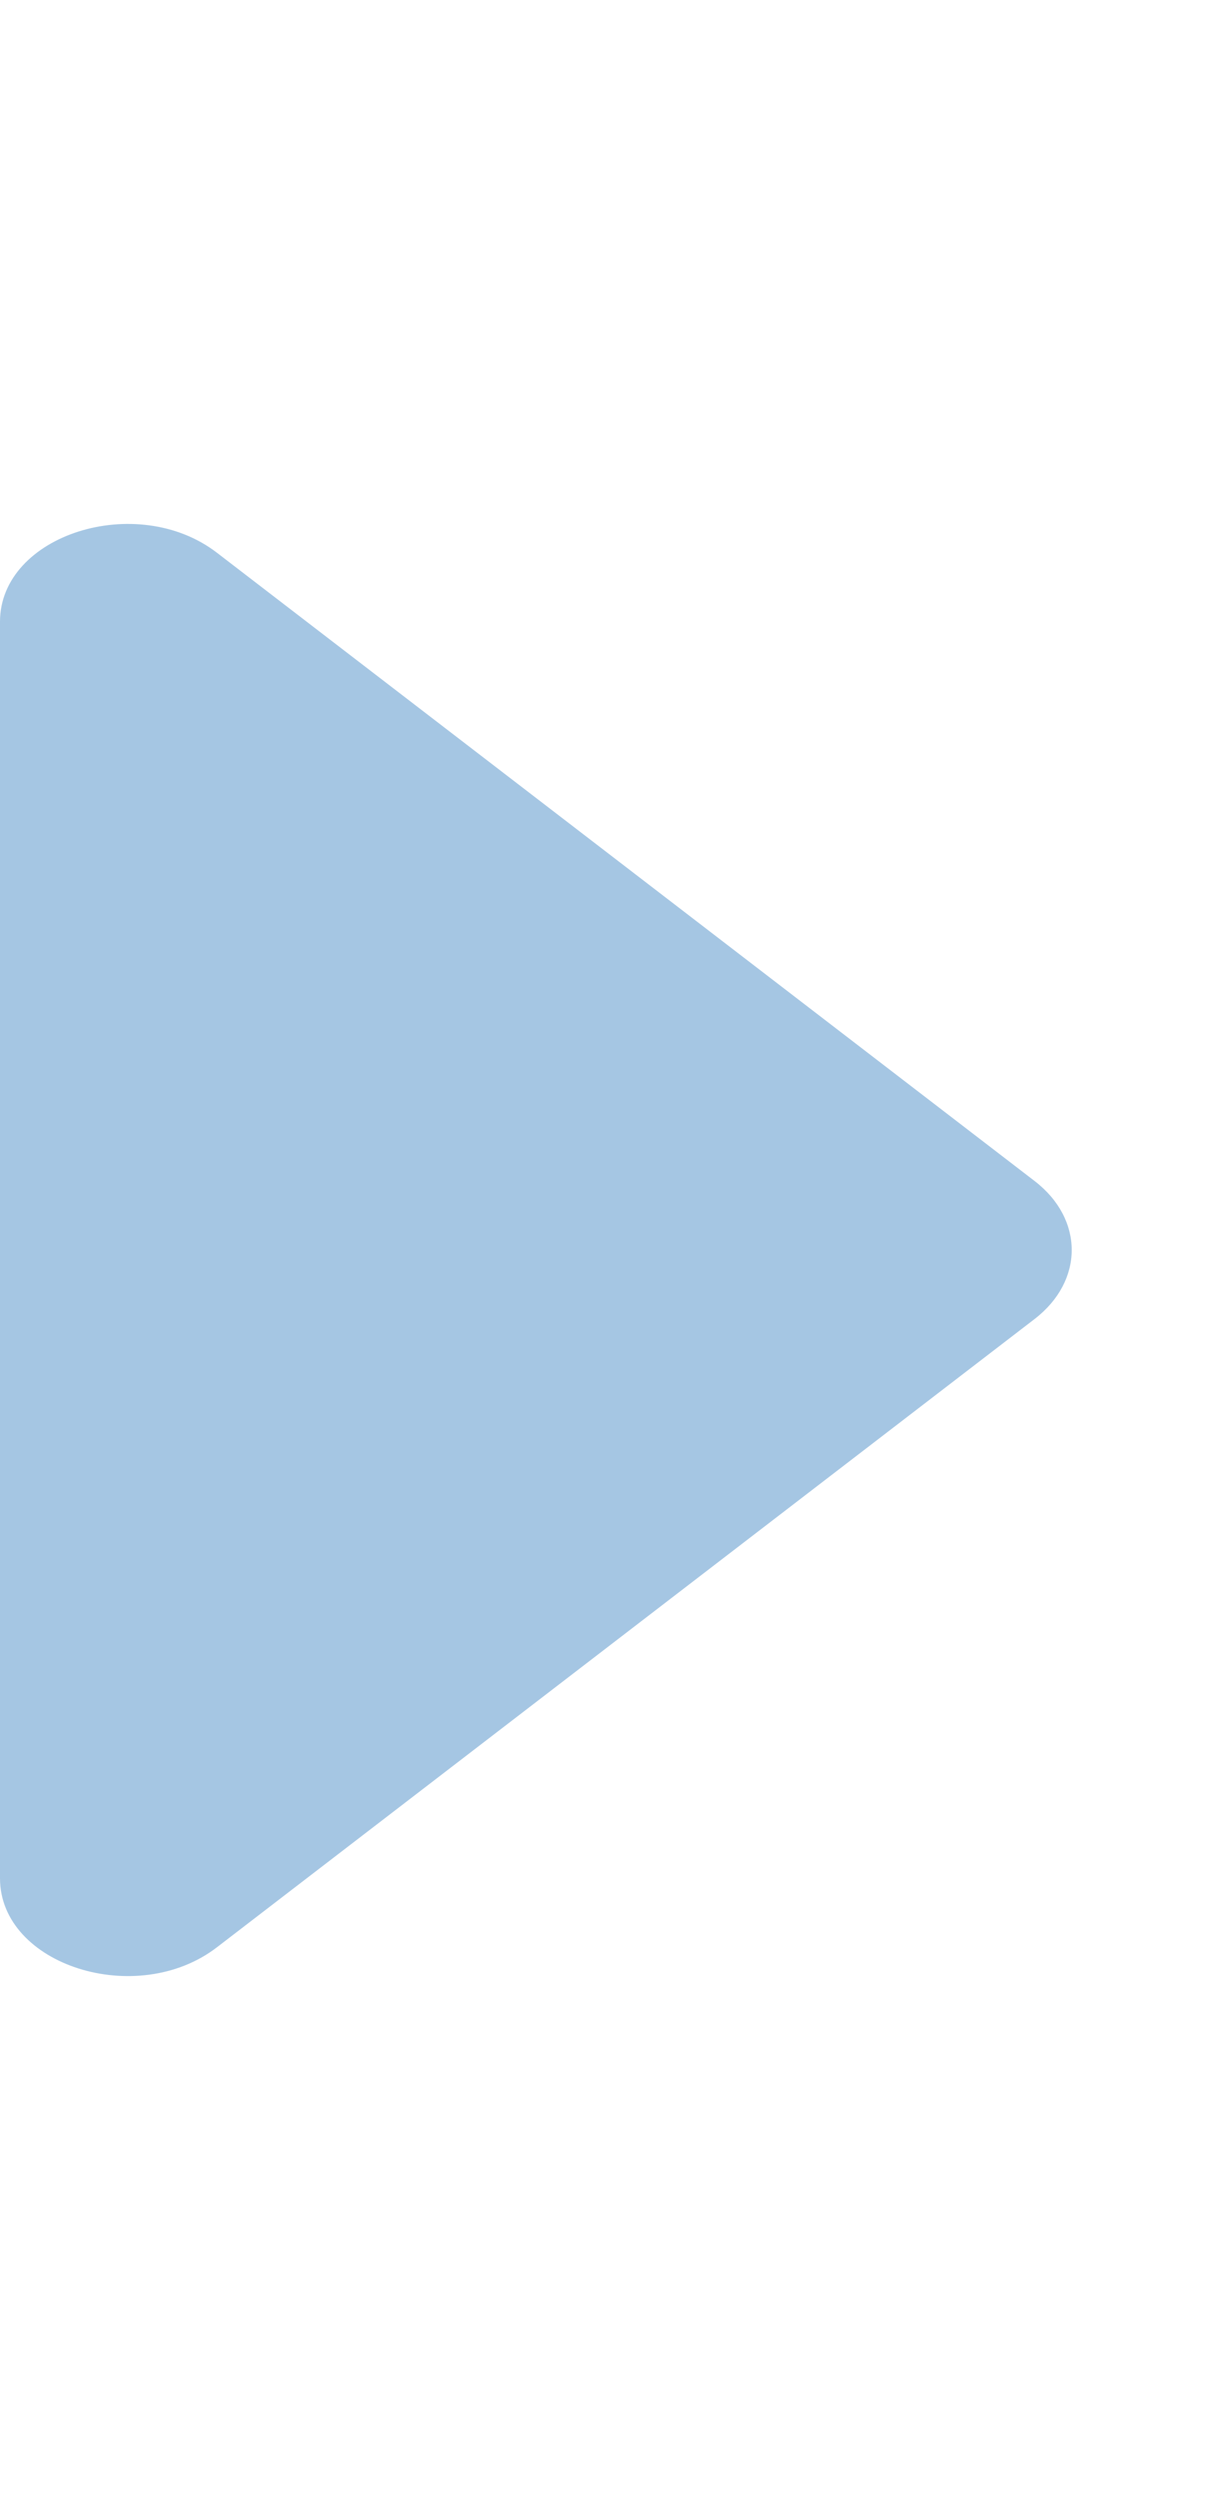 <svg width="21" height="43" viewBox="0 0 21 43" fill="none" xmlns="http://www.w3.org/2000/svg">
    <path d="M0 32.306V10.694C0 9.198 2.356 8.449 3.734 9.507L17.807 20.312C18.661 20.968 18.661 22.032 17.807 22.688L3.734 33.493C2.356 34.551 0 33.802 0 32.306Z" fill="#80AFD7" fill-opacity="0.7"/>
</svg>
